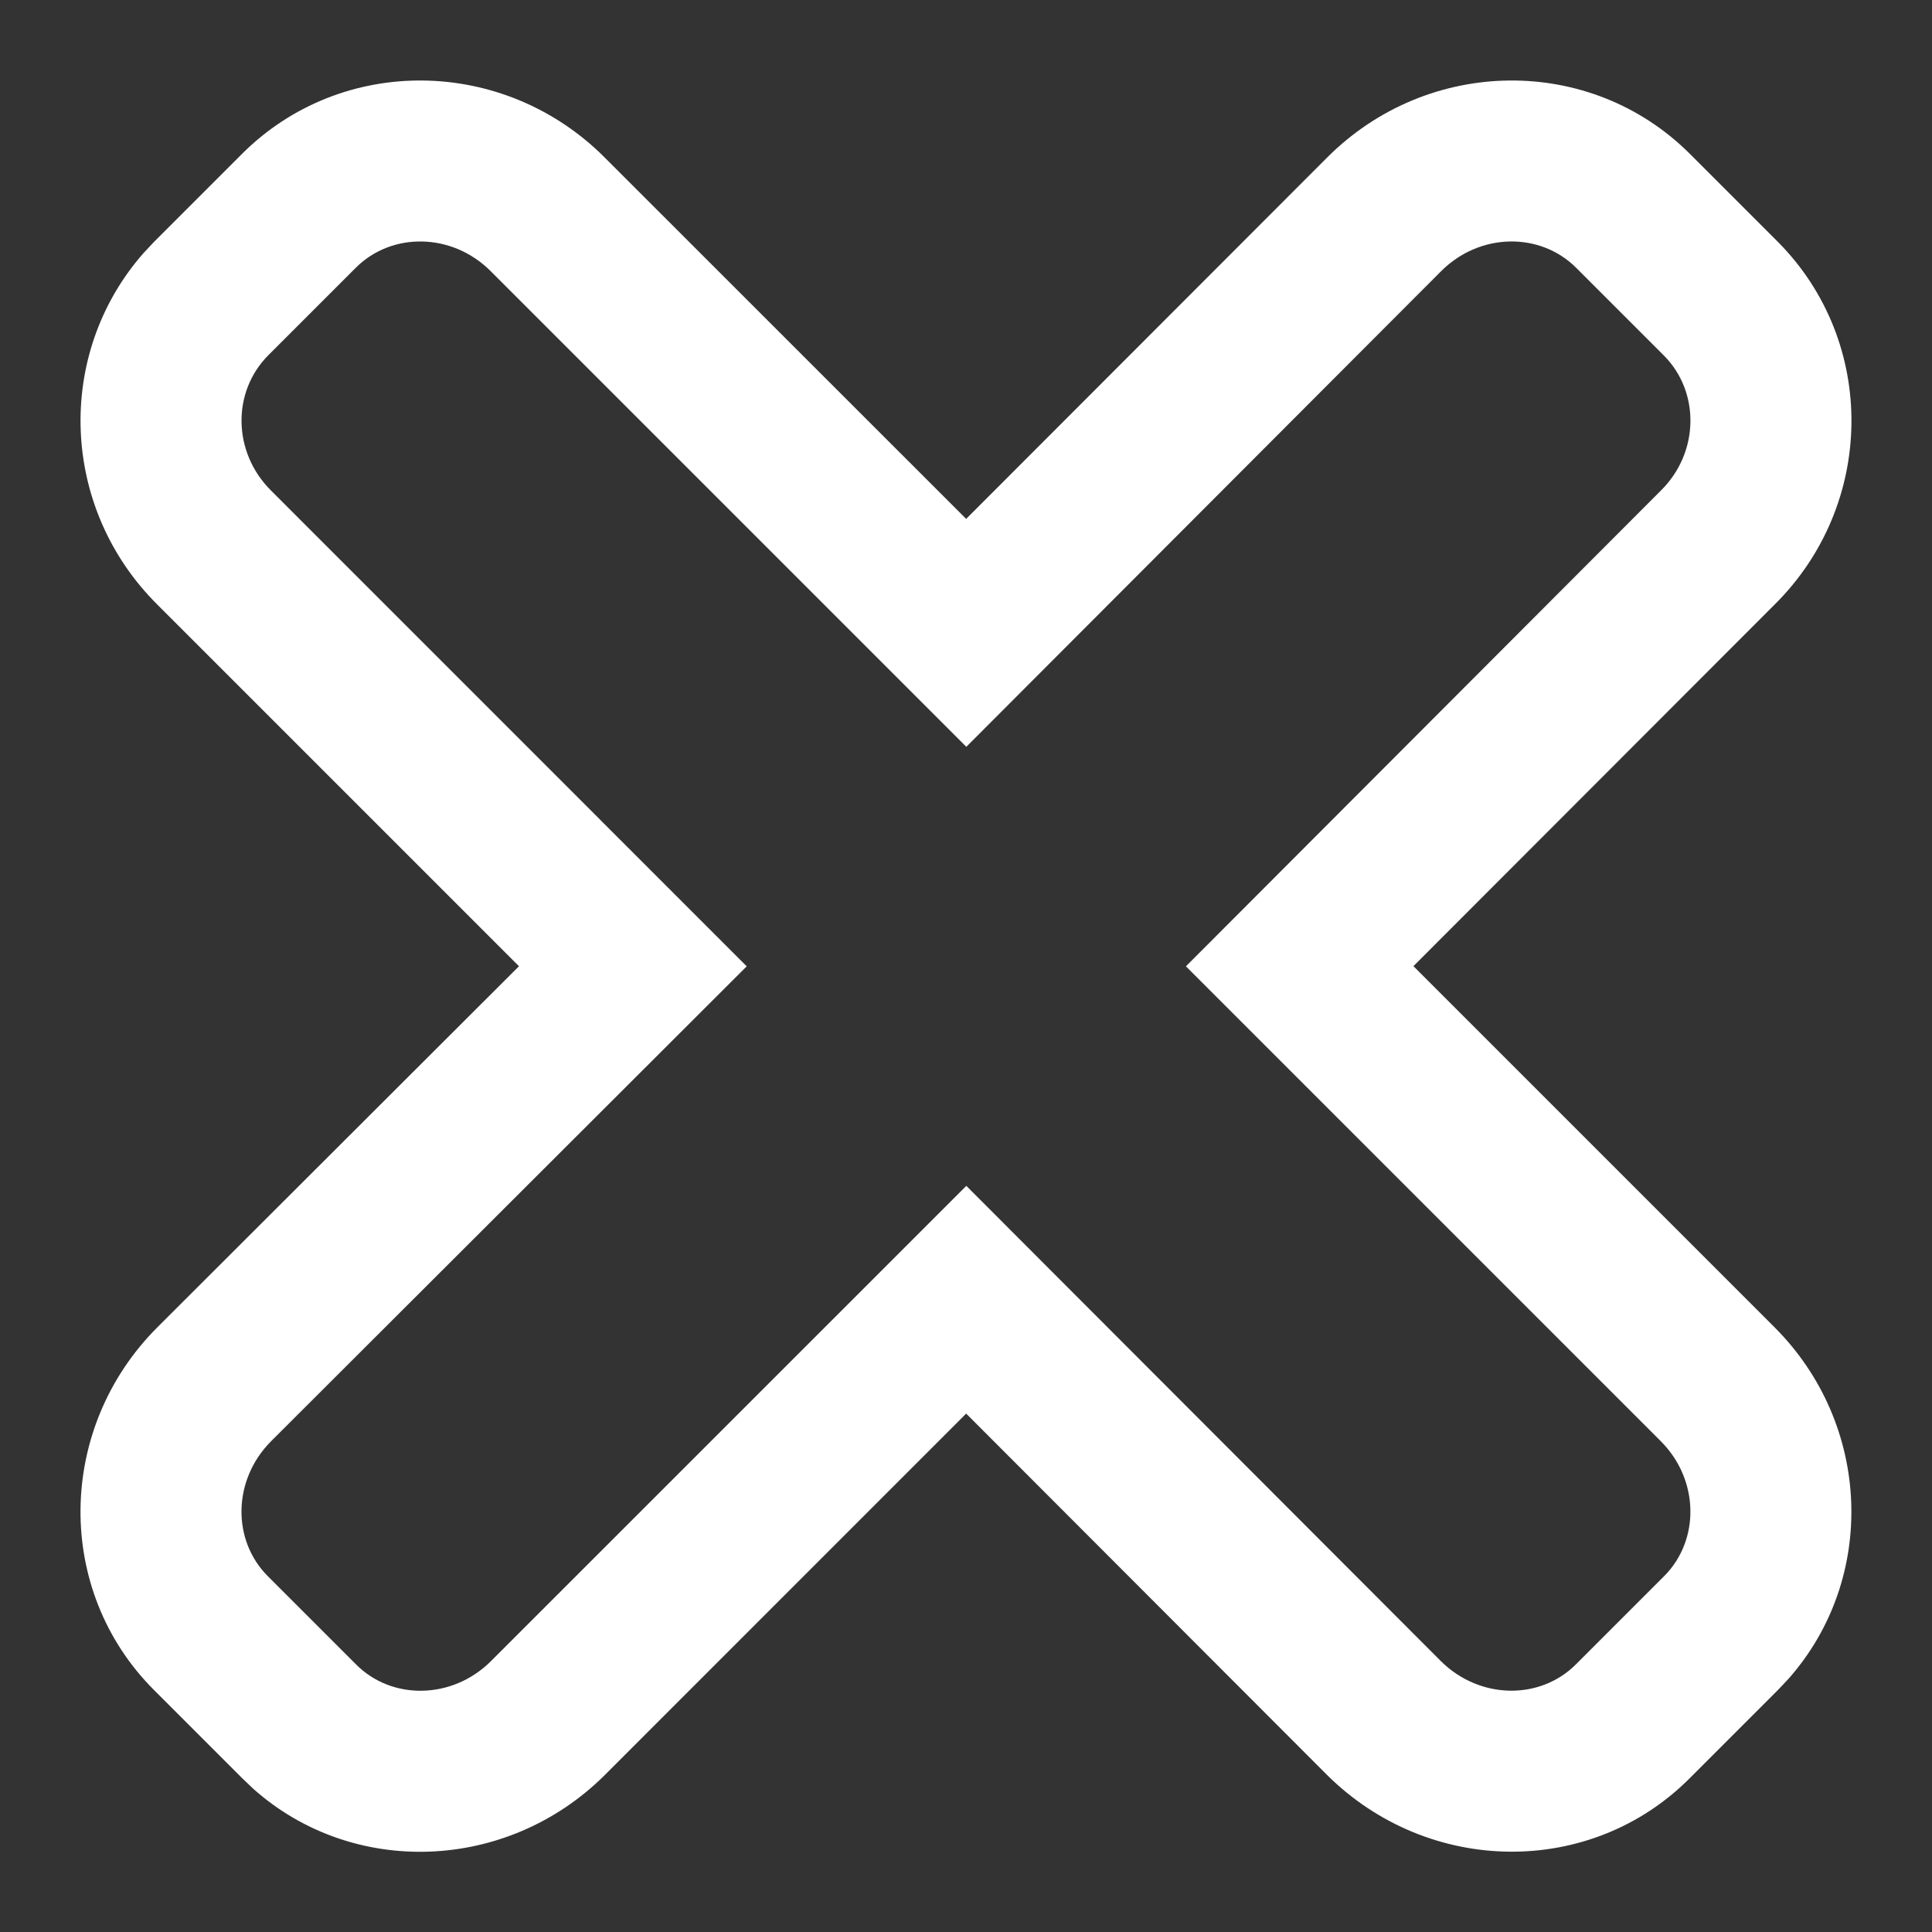 <svg width="24" height="24" viewBox="0 0 24 24" fill="none" xmlns="http://www.w3.org/2000/svg">
<rect x="0" y="0" width="24" height="24" fill="#333333" stroke="none"/>
<path fill-rule="evenodd" clip-rule="evenodd" d="M12.002 6.446L16.488 1.955C17.741 0.702 19.757 0.676 20.994 1.913L22.089 3.008C23.323 4.254 23.297 6.27 22.045 7.51L17.558 12.002L22.044 16.488C23.25 17.694 23.319 19.609 22.218 20.854L22.086 20.994L20.998 22.082C19.765 23.327 17.749 23.301 16.488 22.052L12.002 17.56L7.507 22.056C6.297 23.255 4.382 23.324 3.144 22.219L3.005 22.086L1.913 20.994C0.676 19.757 0.702 17.741 1.955 16.488L6.447 12.003L1.958 7.514C0.749 6.316 0.679 4.402 1.781 3.146L1.913 3.005L3.005 1.913C4.242 0.676 6.258 0.702 7.51 1.955L12.002 6.446ZM20.672 4.419L19.58 3.327C19.132 2.879 18.382 2.889 17.903 3.368L12.004 9.277L6.096 3.369C5.617 2.889 4.866 2.879 4.419 3.327L3.331 4.415C2.879 4.871 2.889 5.621 3.369 6.096L9.276 12.004L3.369 17.902C2.889 18.382 2.879 19.132 3.327 19.58L4.422 20.675C4.866 21.123 5.616 21.114 6.096 20.638L12.004 14.731L17.899 20.635C18.382 21.114 19.133 21.123 19.58 20.672L20.672 19.58C21.119 19.132 21.11 18.382 20.63 17.902L14.732 12.004L20.633 6.093C21.11 5.621 21.119 4.871 20.672 4.419Z" fill="white"/>
</svg>
